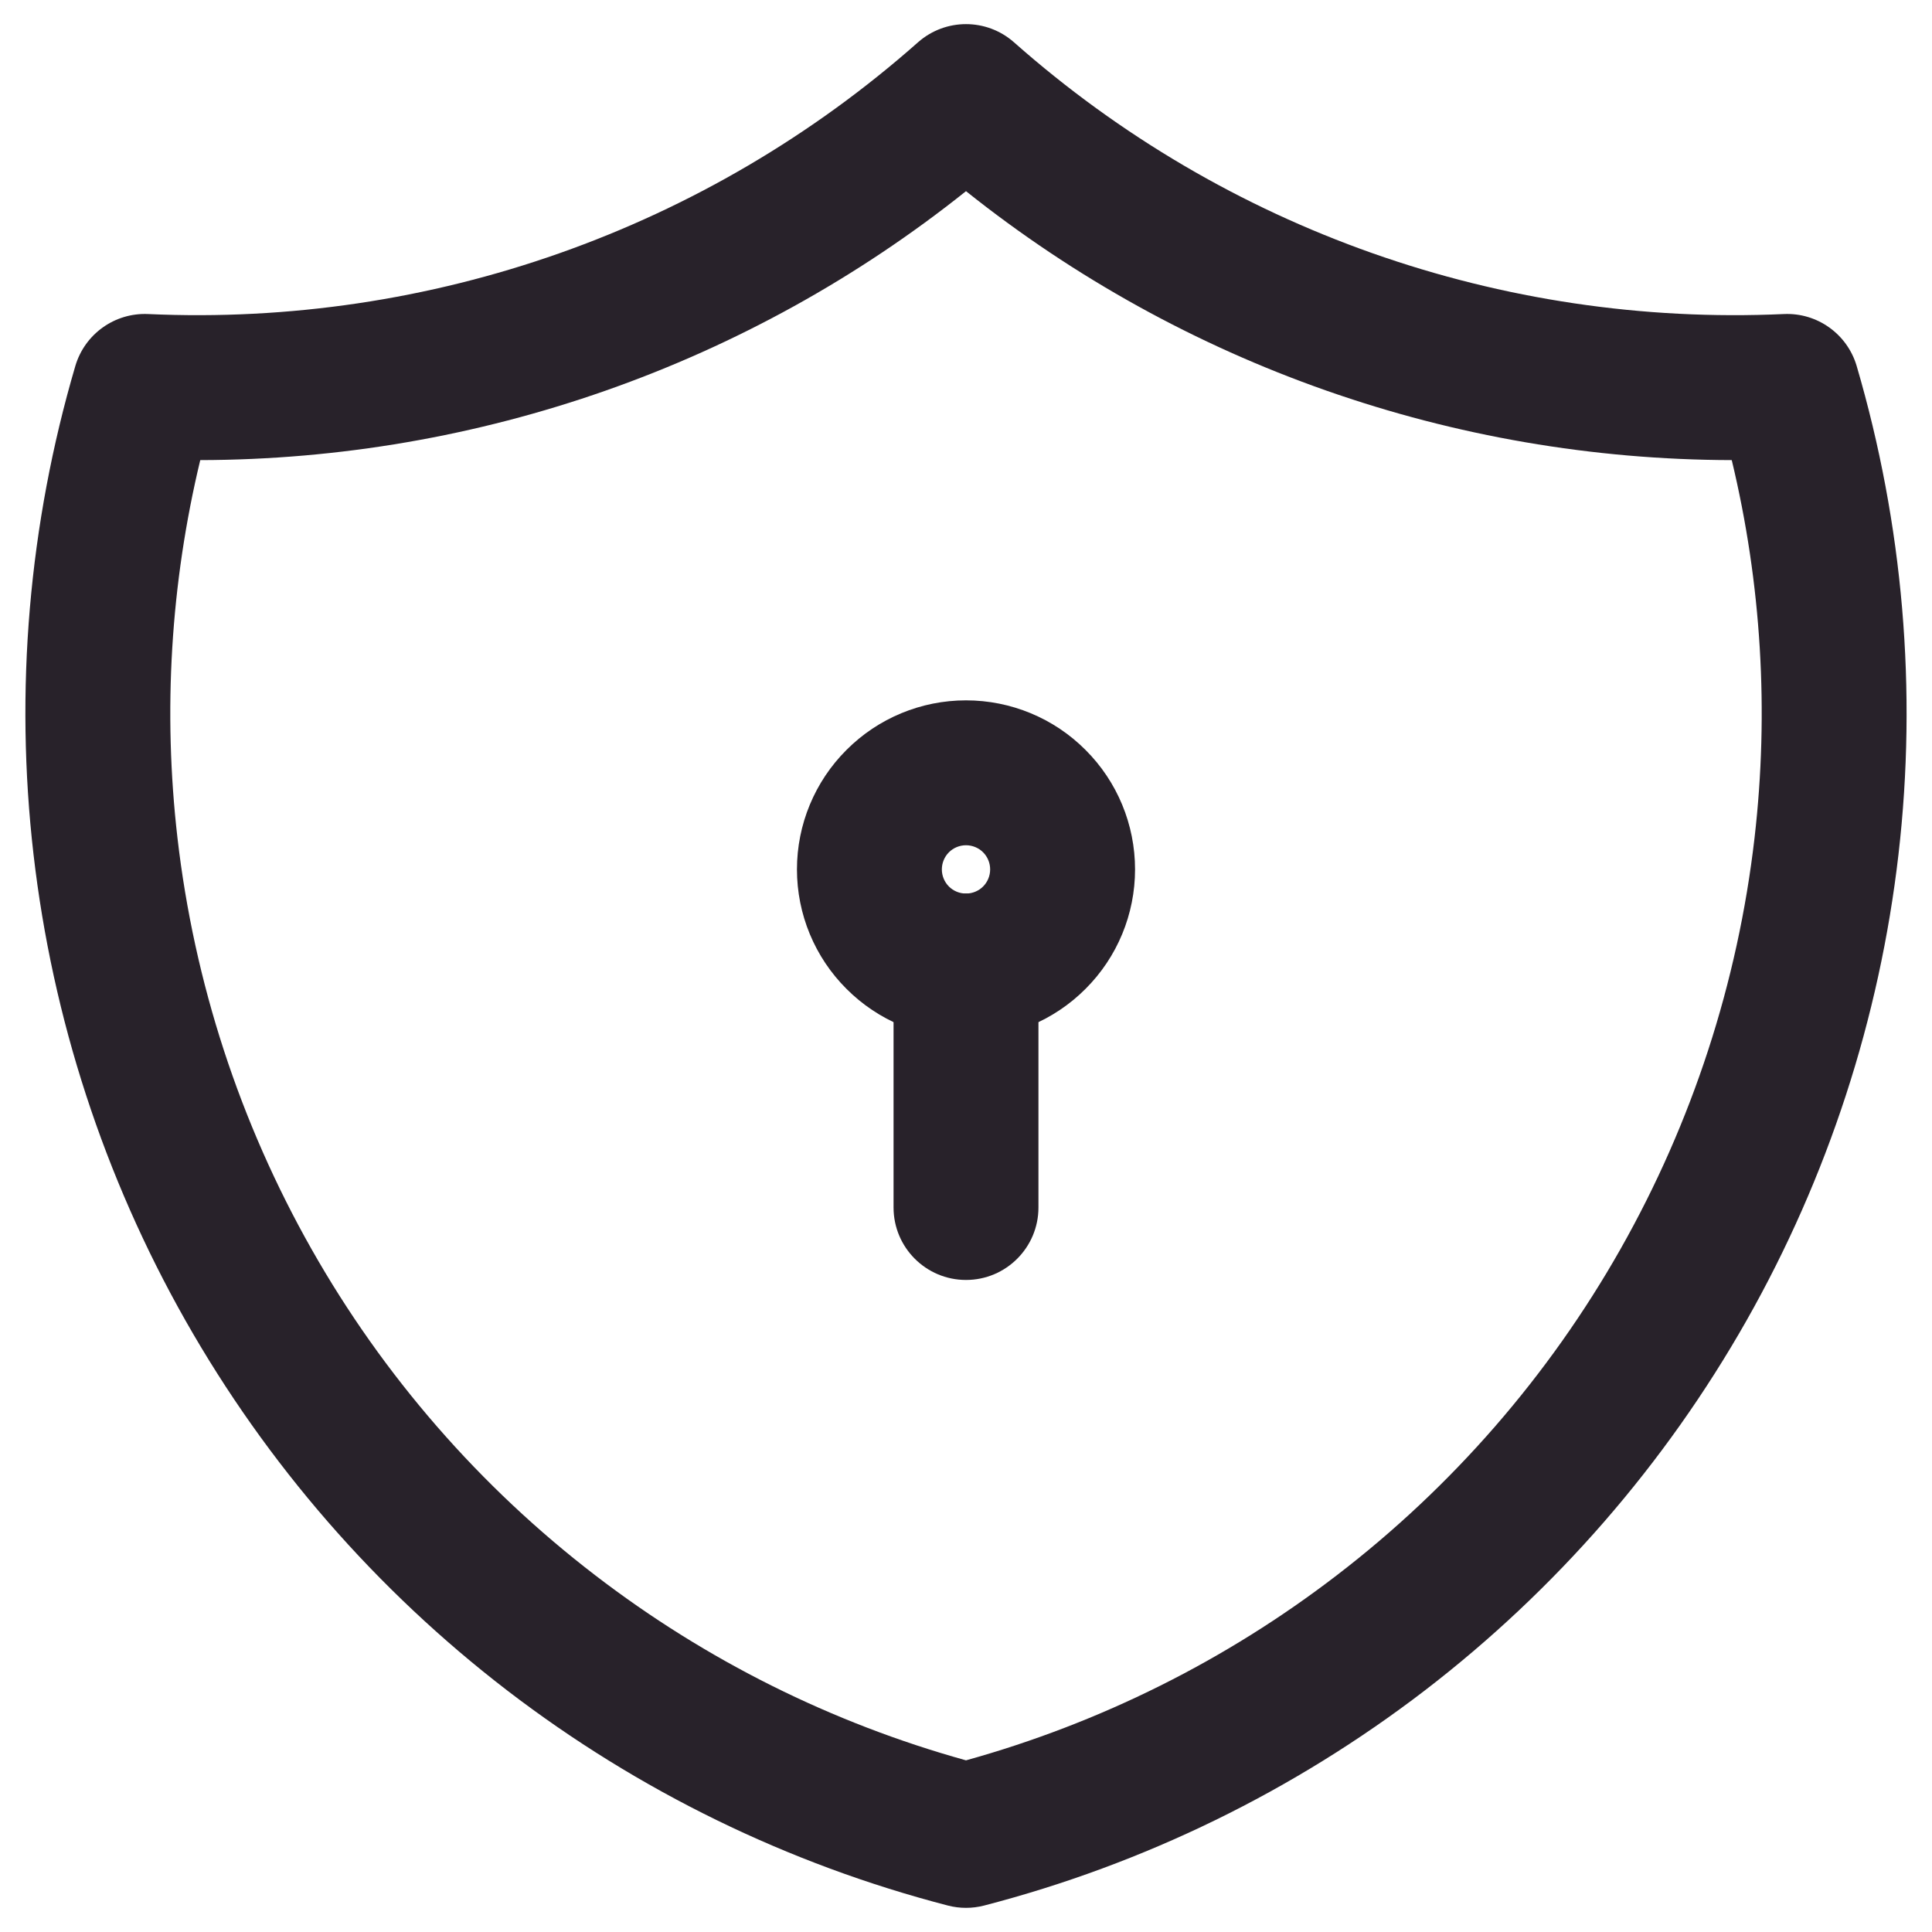 <svg width="20" height="20" viewBox="0 0 20 20" fill="none" xmlns="http://www.w3.org/2000/svg">
<path fill-rule="evenodd" clip-rule="evenodd" d="M9.503 0.438C9.787 0.187 10.213 0.187 10.497 0.438C12.687 2.376 15.545 3.384 18.466 3.251C18.811 3.235 19.122 3.457 19.22 3.788C19.701 5.428 19.849 7.148 19.653 8.845C19.457 10.543 18.922 12.184 18.08 13.67C17.237 15.157 16.105 16.459 14.749 17.5C13.393 18.54 11.842 19.297 10.188 19.726C10.065 19.758 9.935 19.758 9.812 19.726C8.158 19.297 6.607 18.54 5.251 17.5C3.895 16.459 2.763 15.157 1.92 13.67C1.078 12.184 0.543 10.543 0.347 8.845C0.151 7.148 0.298 5.428 0.78 3.788C0.878 3.457 1.189 3.235 1.534 3.251C4.455 3.384 7.313 2.376 9.503 0.438ZM2.073 4.763C1.766 6.041 1.686 7.364 1.837 8.673C2.01 10.171 2.482 11.619 3.225 12.931C3.968 14.243 4.968 15.392 6.164 16.309C7.309 17.188 8.611 17.837 10 18.223C11.389 17.837 12.691 17.188 13.836 16.309C15.032 15.392 16.032 14.243 16.775 12.931C17.518 11.619 17.99 10.171 18.163 8.673C18.314 7.364 18.234 6.041 17.927 4.763C15.046 4.757 12.252 3.776 10 1.979C7.749 3.776 4.954 4.757 2.073 4.763Z" fill="#28222A"/>
<path fill-rule="evenodd" clip-rule="evenodd" d="M8.763 7.763C9.091 7.434 9.536 7.25 10 7.25C10.464 7.25 10.909 7.434 11.237 7.763C11.566 8.091 11.75 8.536 11.75 9C11.75 9.464 11.566 9.909 11.237 10.237C10.909 10.566 10.464 10.75 10 10.75C9.536 10.75 9.091 10.566 8.763 10.237C8.434 9.909 8.25 9.464 8.25 9C8.25 8.536 8.434 8.091 8.763 7.763ZM10 8.75C9.934 8.75 9.87 8.776 9.823 8.823C9.776 8.87 9.75 8.934 9.75 9C9.75 9.066 9.776 9.13 9.823 9.177C9.87 9.224 9.934 9.25 10 9.25C10.066 9.25 10.13 9.224 10.177 9.177C10.224 9.13 10.25 9.066 10.25 9C10.25 8.934 10.224 8.87 10.177 8.823C10.13 8.776 10.066 8.75 10 8.75Z" fill="#28222A"/>
<path fill-rule="evenodd" clip-rule="evenodd" d="M10 9.25C10.414 9.25 10.75 9.586 10.75 10V12.5C10.75 12.914 10.414 13.25 10 13.25C9.586 13.25 9.25 12.914 9.25 12.5V10C9.25 9.586 9.586 9.25 10 9.25Z" fill="#28222A"/>
</svg>
